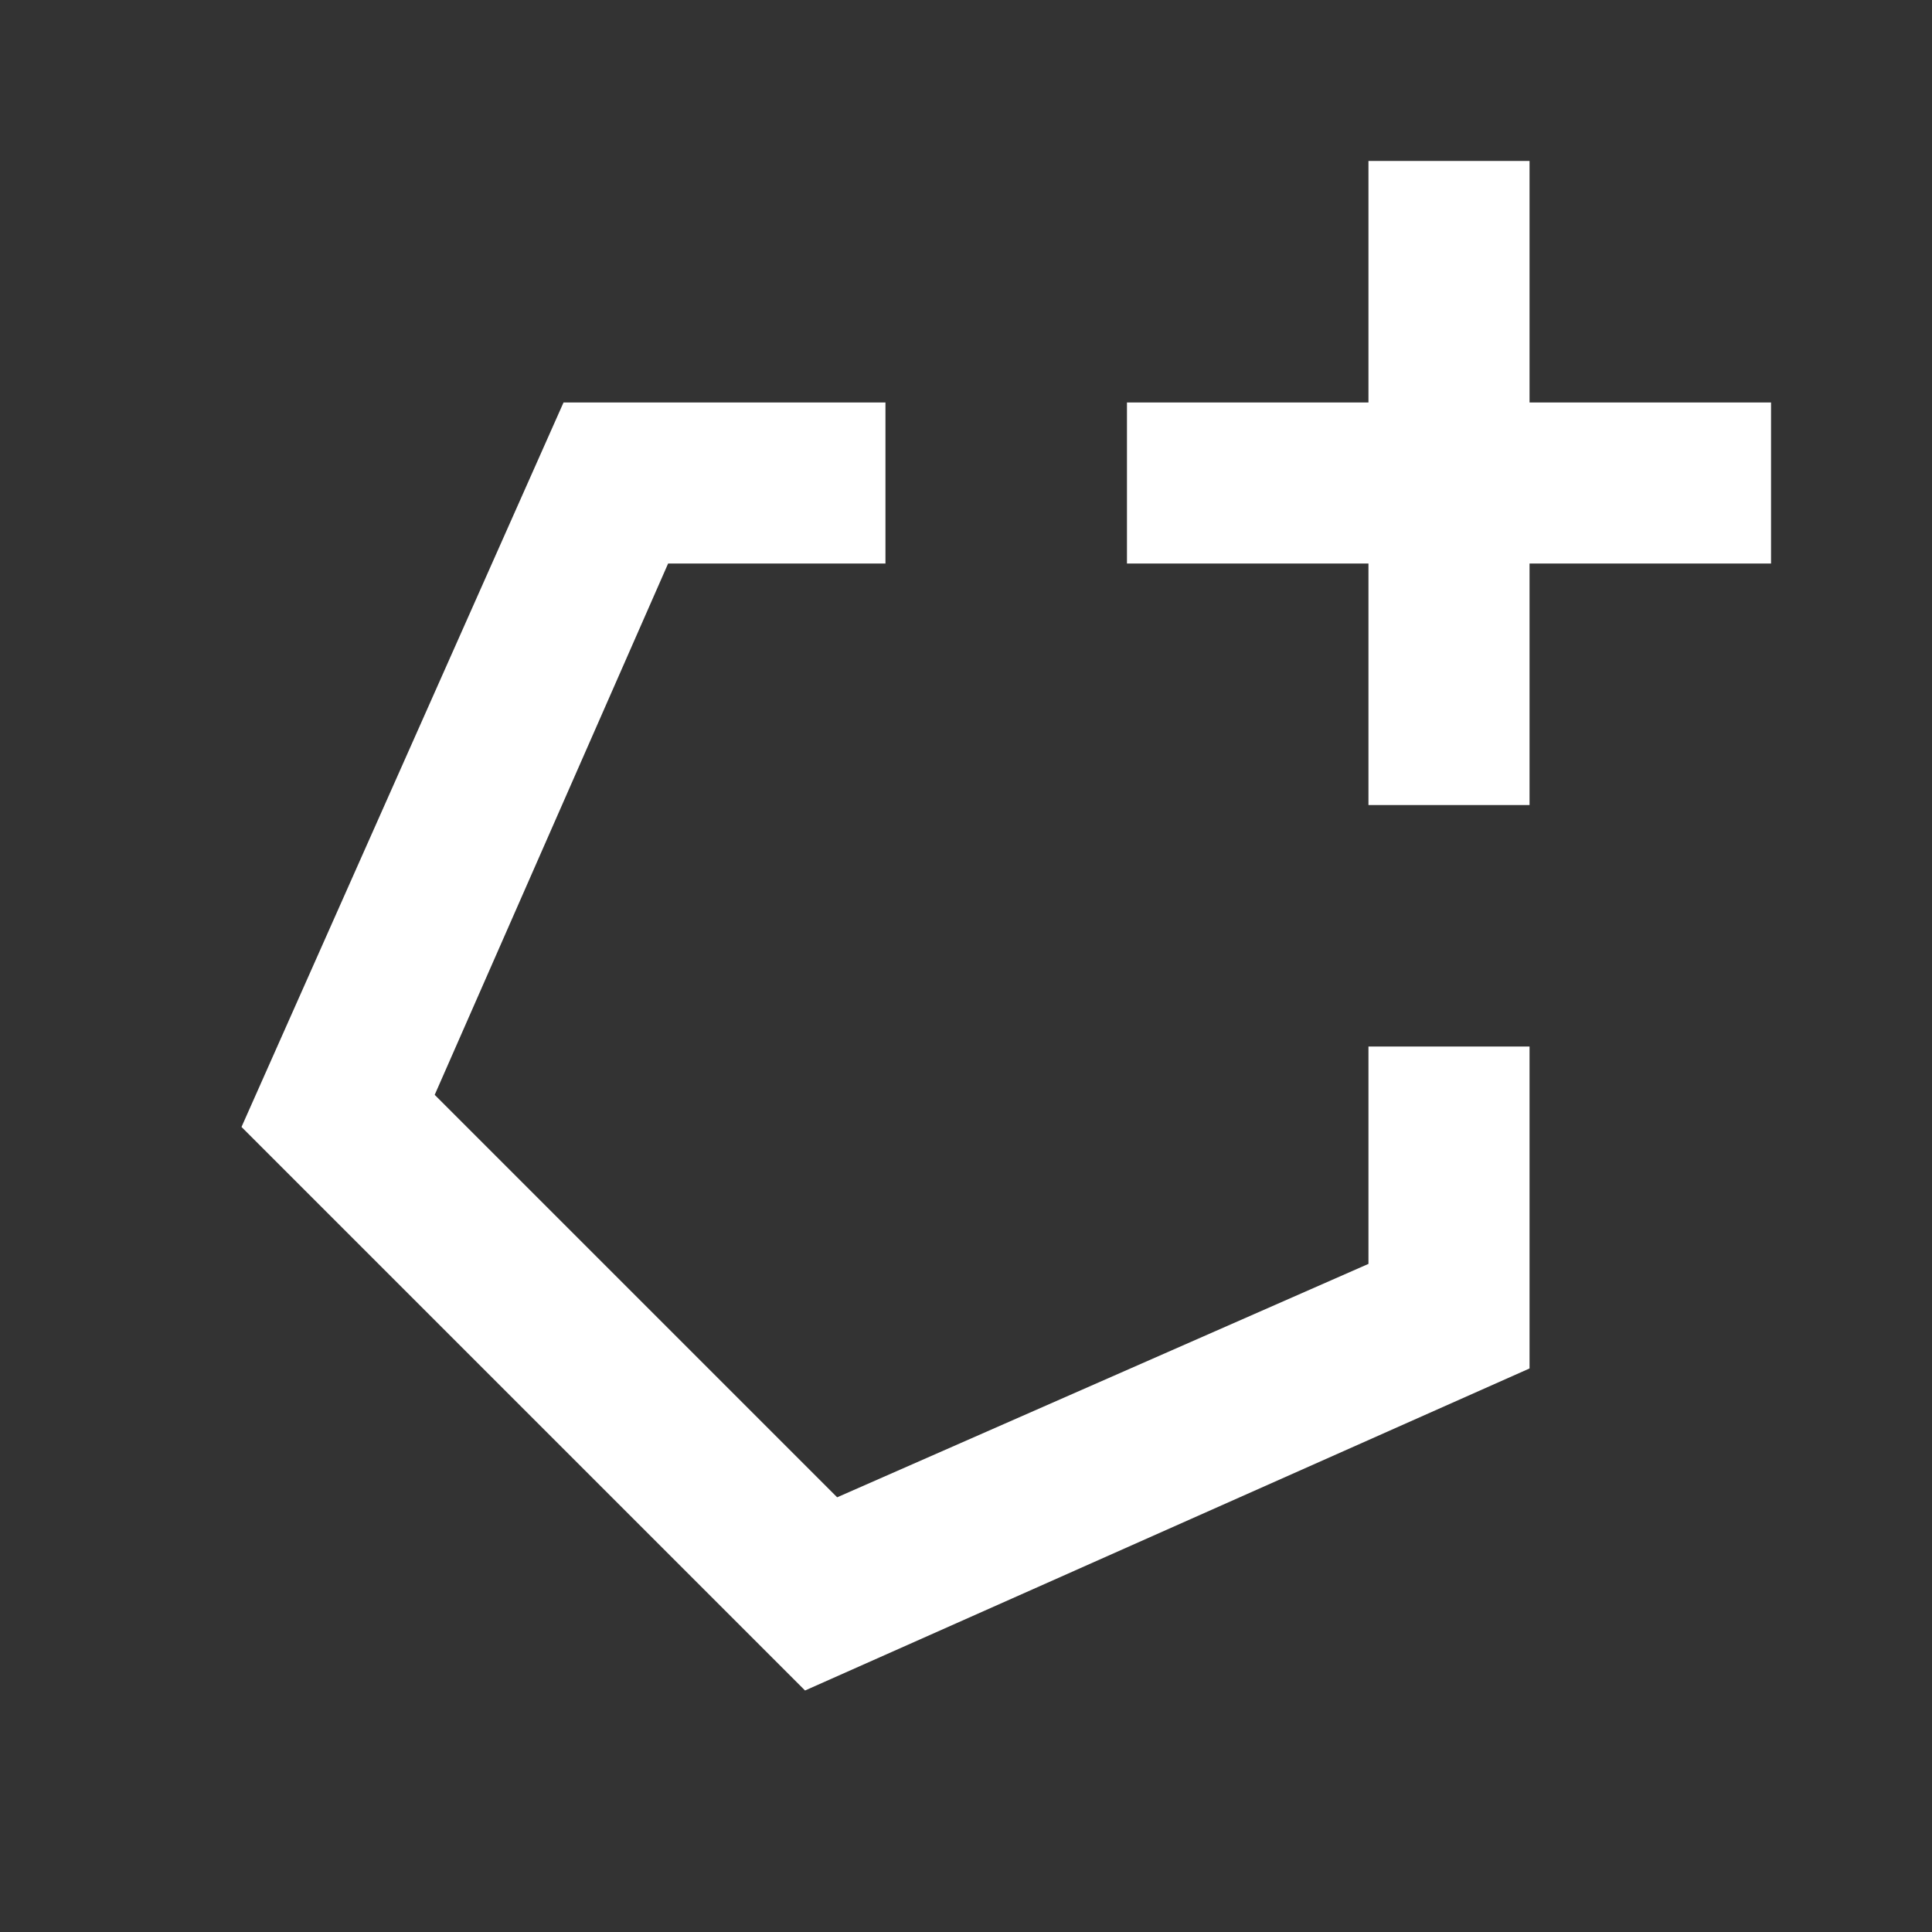 <svg width="16" height="16" viewBox="0 0 16 16" fill="none" xmlns="http://www.w3.org/2000/svg">
<rect x="0" y="0" width="16" height="16" fill="#333333" stroke="none"/>
<path d="M11.333 10.467V8.667H12.667V11.333L6.667 14L2 9.333L4.667 3.333H7.333V4.667H5.533L3.6 9.067L6.933 12.4L11.333 10.467ZM14.667 3.333V4.667H12.667V6.667H11.333V4.667H9.333V3.333H11.333V1.333H12.667V3.333H14.667Z" fill="white"/>
</svg>
